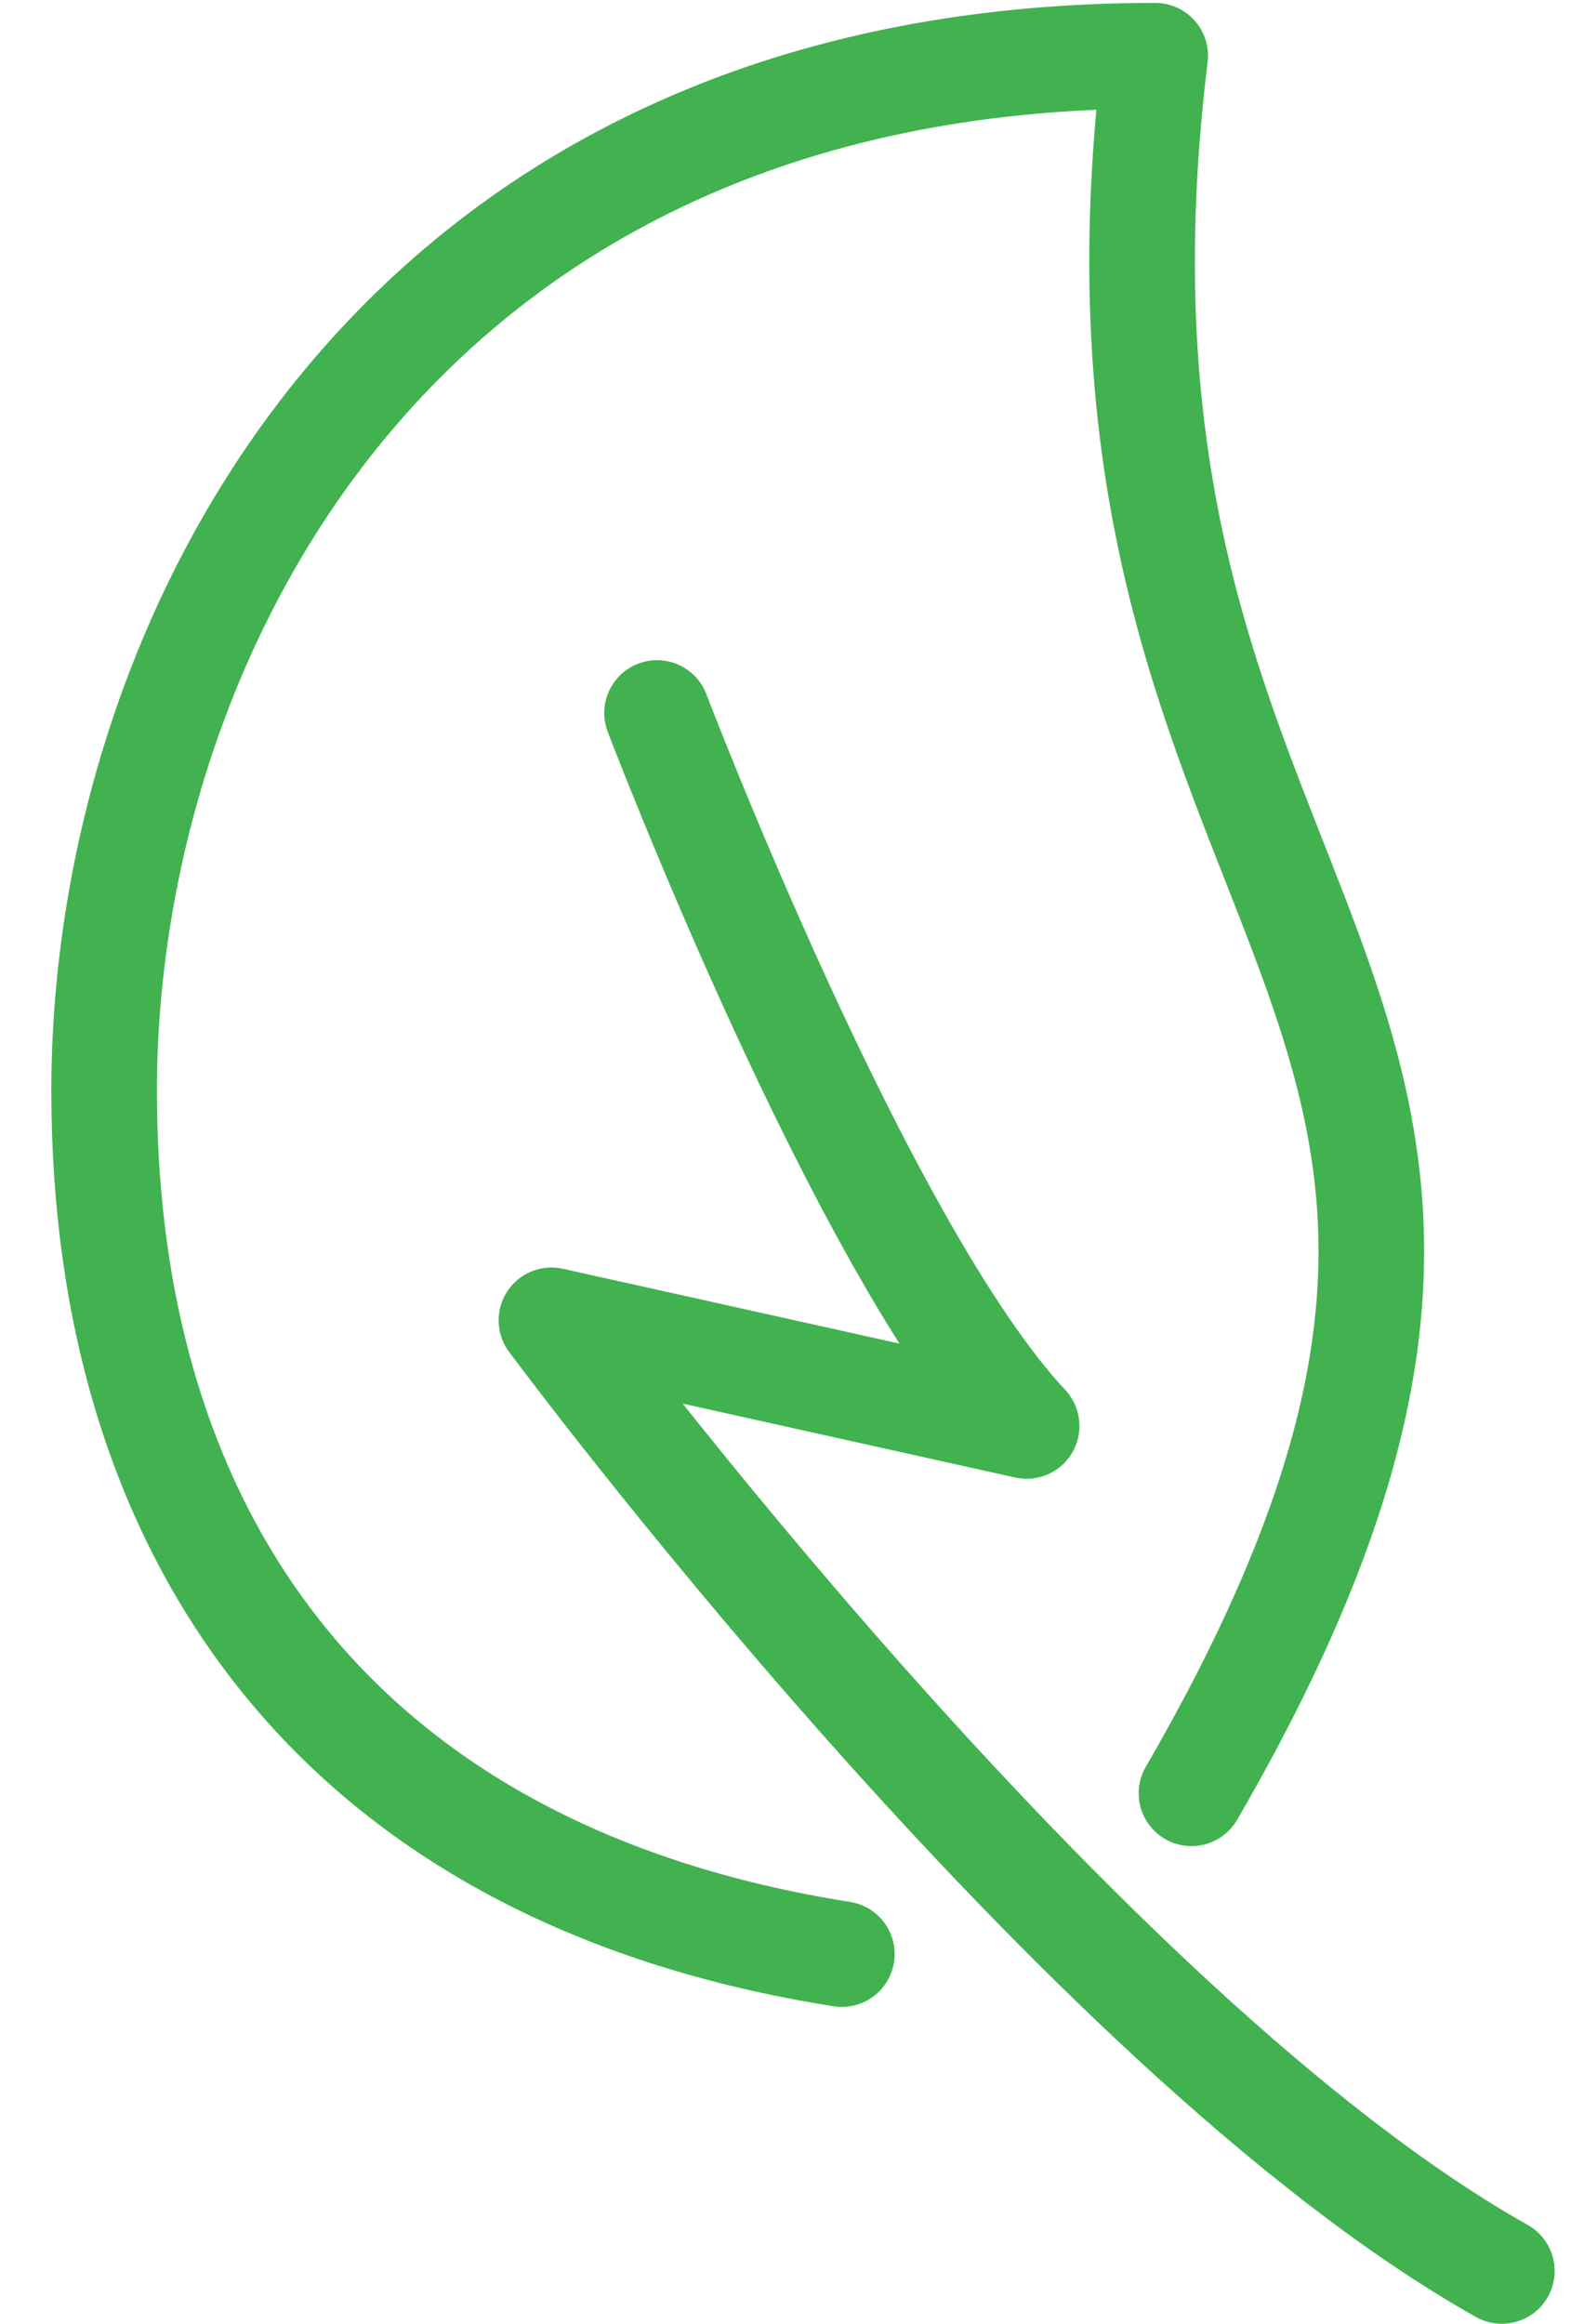 <svg width="30" height="44" viewBox="0 0 30 44" fill="none" xmlns="http://www.w3.org/2000/svg">
<path d="M15.944 37C6.444 35.5 1.972 29.16 1.972 20.655C1.972 12.149 7.464 1.055 21.879 1.055C19.82 17.855 31.489 18.555 22.566 33.955M12.444 13.5C12.444 13.5 16.312 23.655 19.444 27L10.444 25C10.444 25 20.444 38.5 28.444 43" stroke="#41B24F" stroke-width="2" stroke-linecap="round" stroke-linejoin="round"/>
</svg>
